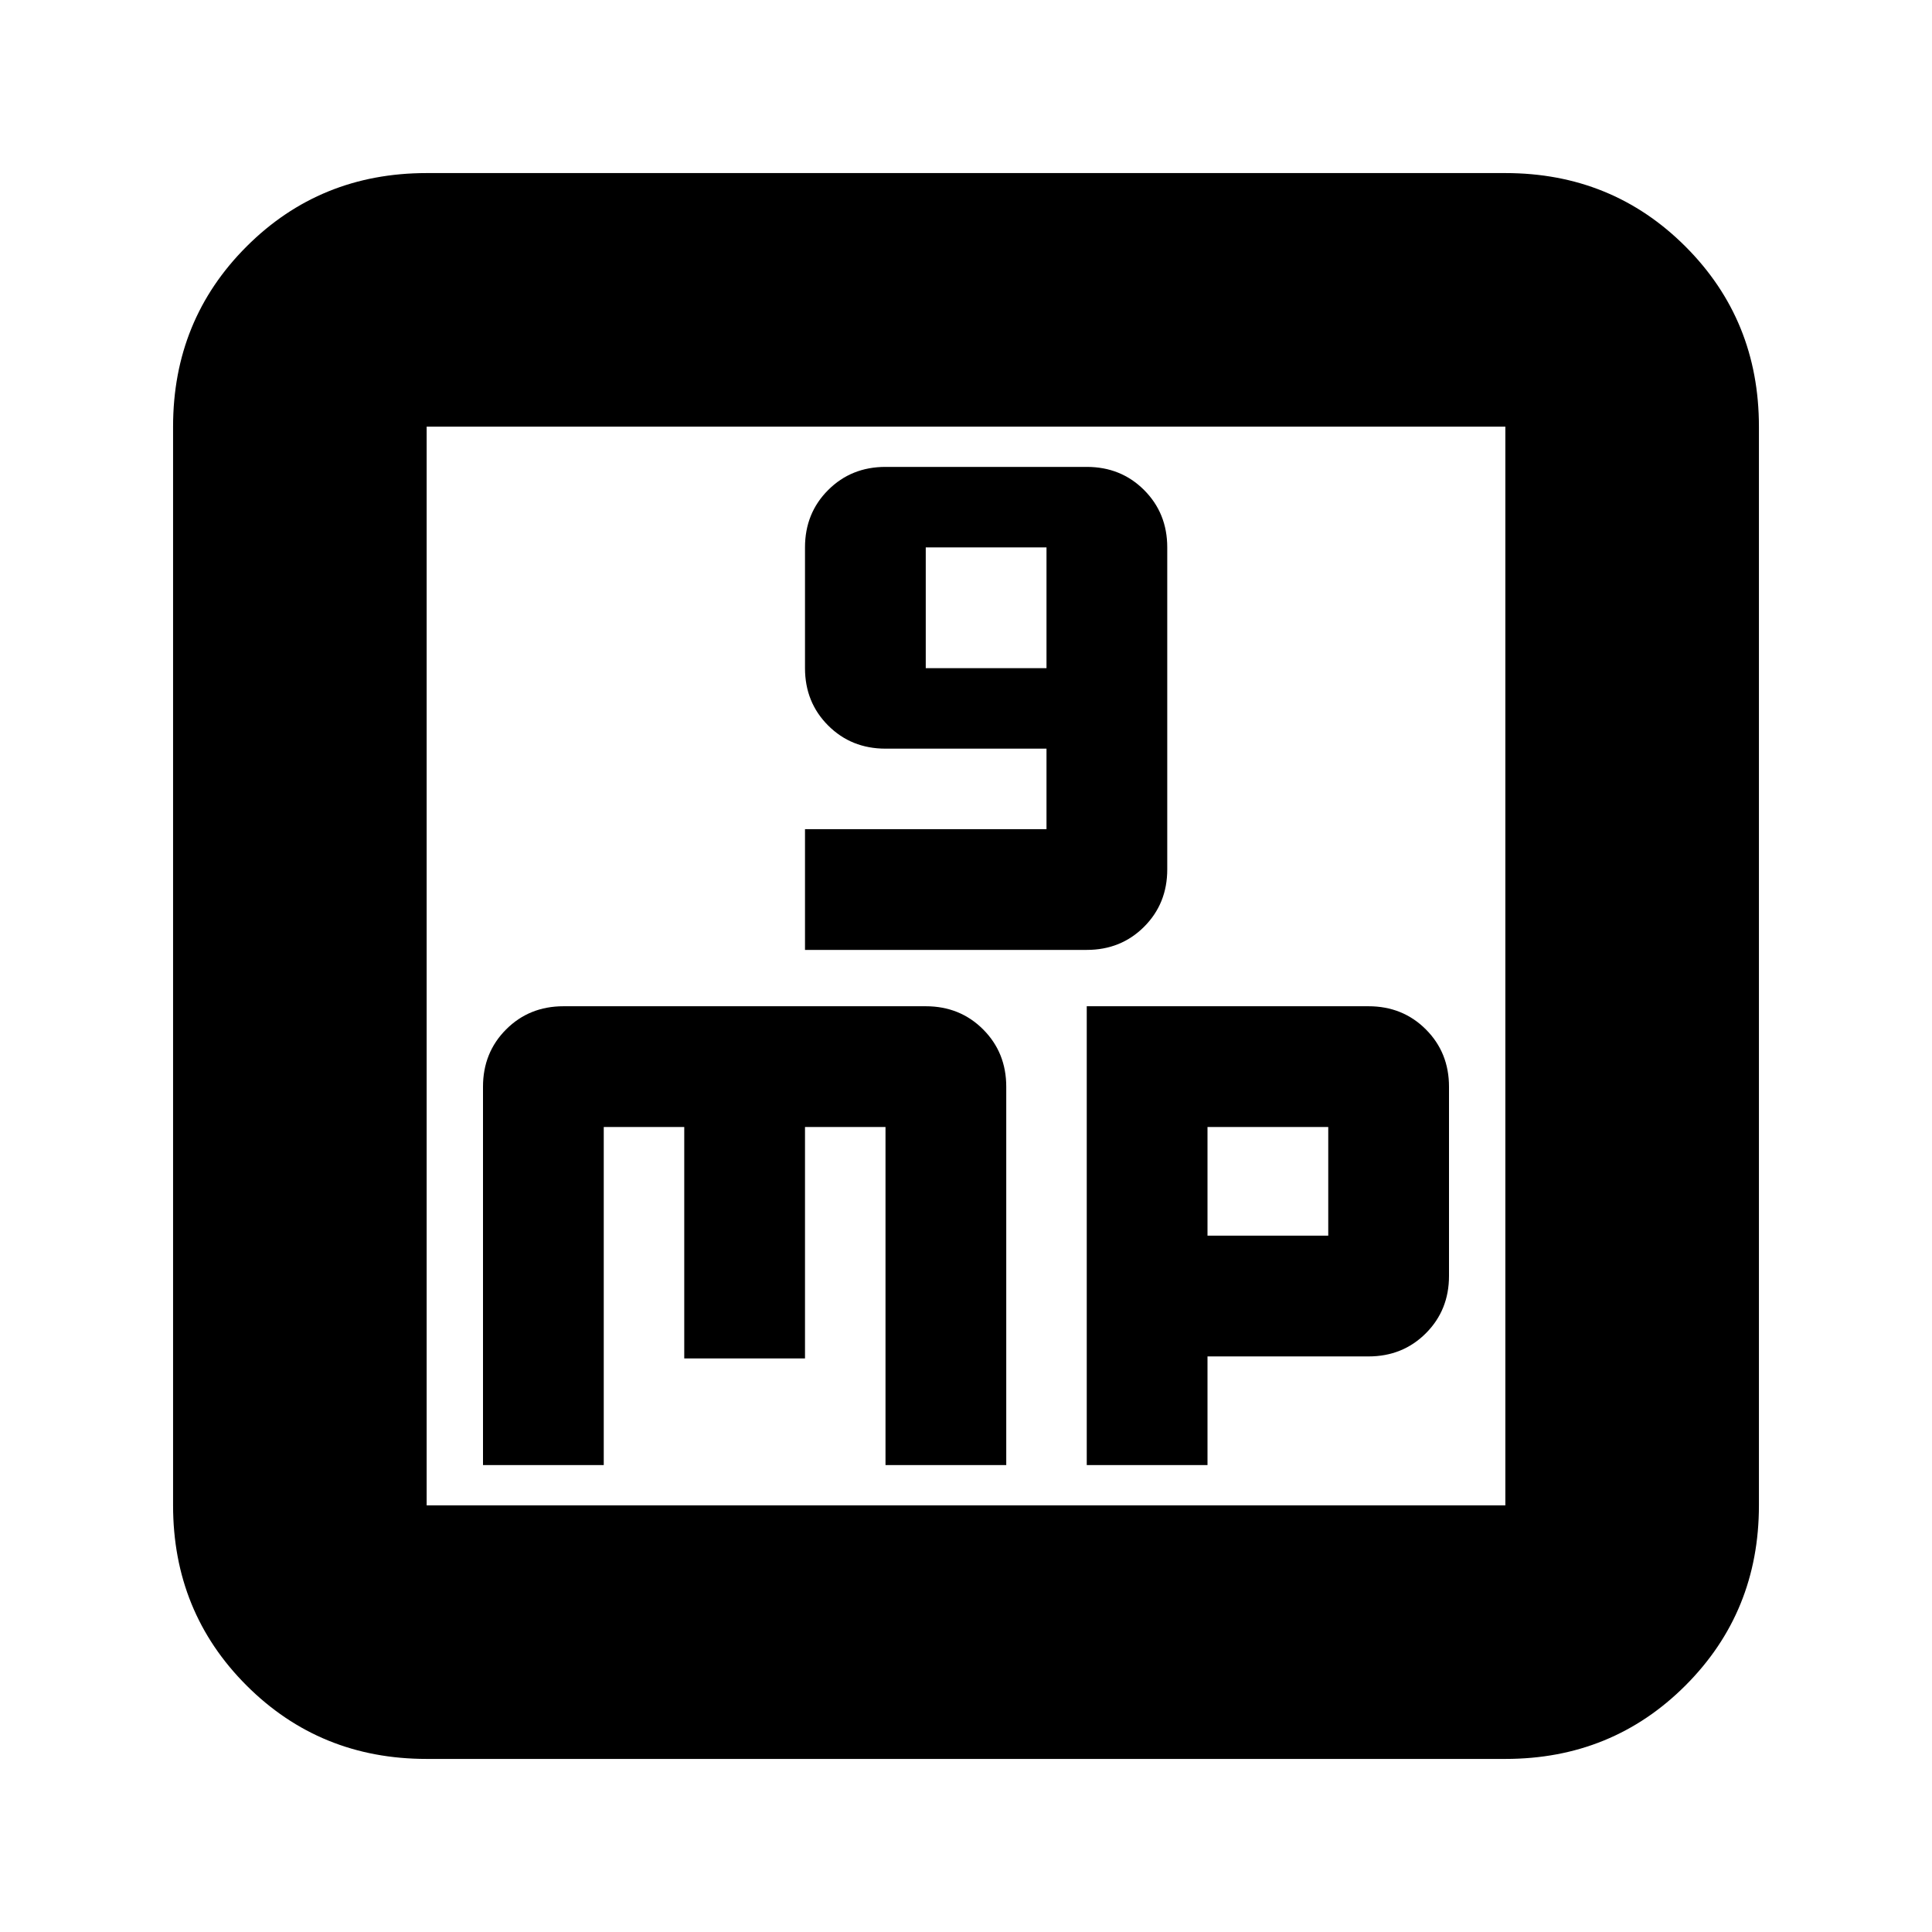 <svg xmlns="http://www.w3.org/2000/svg" height="24" viewBox="0 -960 960 960" width="24"><path d="M400-488h140q17 0 28.5-11.5T580-528v-160q0-17-11.5-28.5T540-728H440q-17 0-28.5 11.5T400-688v60q0 17 11.5 28.5T440-588h80v40H400v60Zm60-140v-60h60v60h-60ZM240-232h60v-168h40v115h60v-115h40v168h60v-188q0-17-11.5-28.5T460-460H280q-17 0-28.5 11.5T240-420v188Zm300 0h60v-54h80q17 0 28.5-11.5T720-326v-94q0-17-11.5-28.5T680-460H540v228Zm60-114v-54h60v54h-60ZM212-86q-53 0-89.5-36.5T86-212v-536q0-53 36.5-89.5T212-874h536q53 0 89.5 36.5T874-748v536q0 53-36.5 89.5T748-86H212Zm0-126h536v-536H212v536Zm0-536v536-536Z"/></svg>